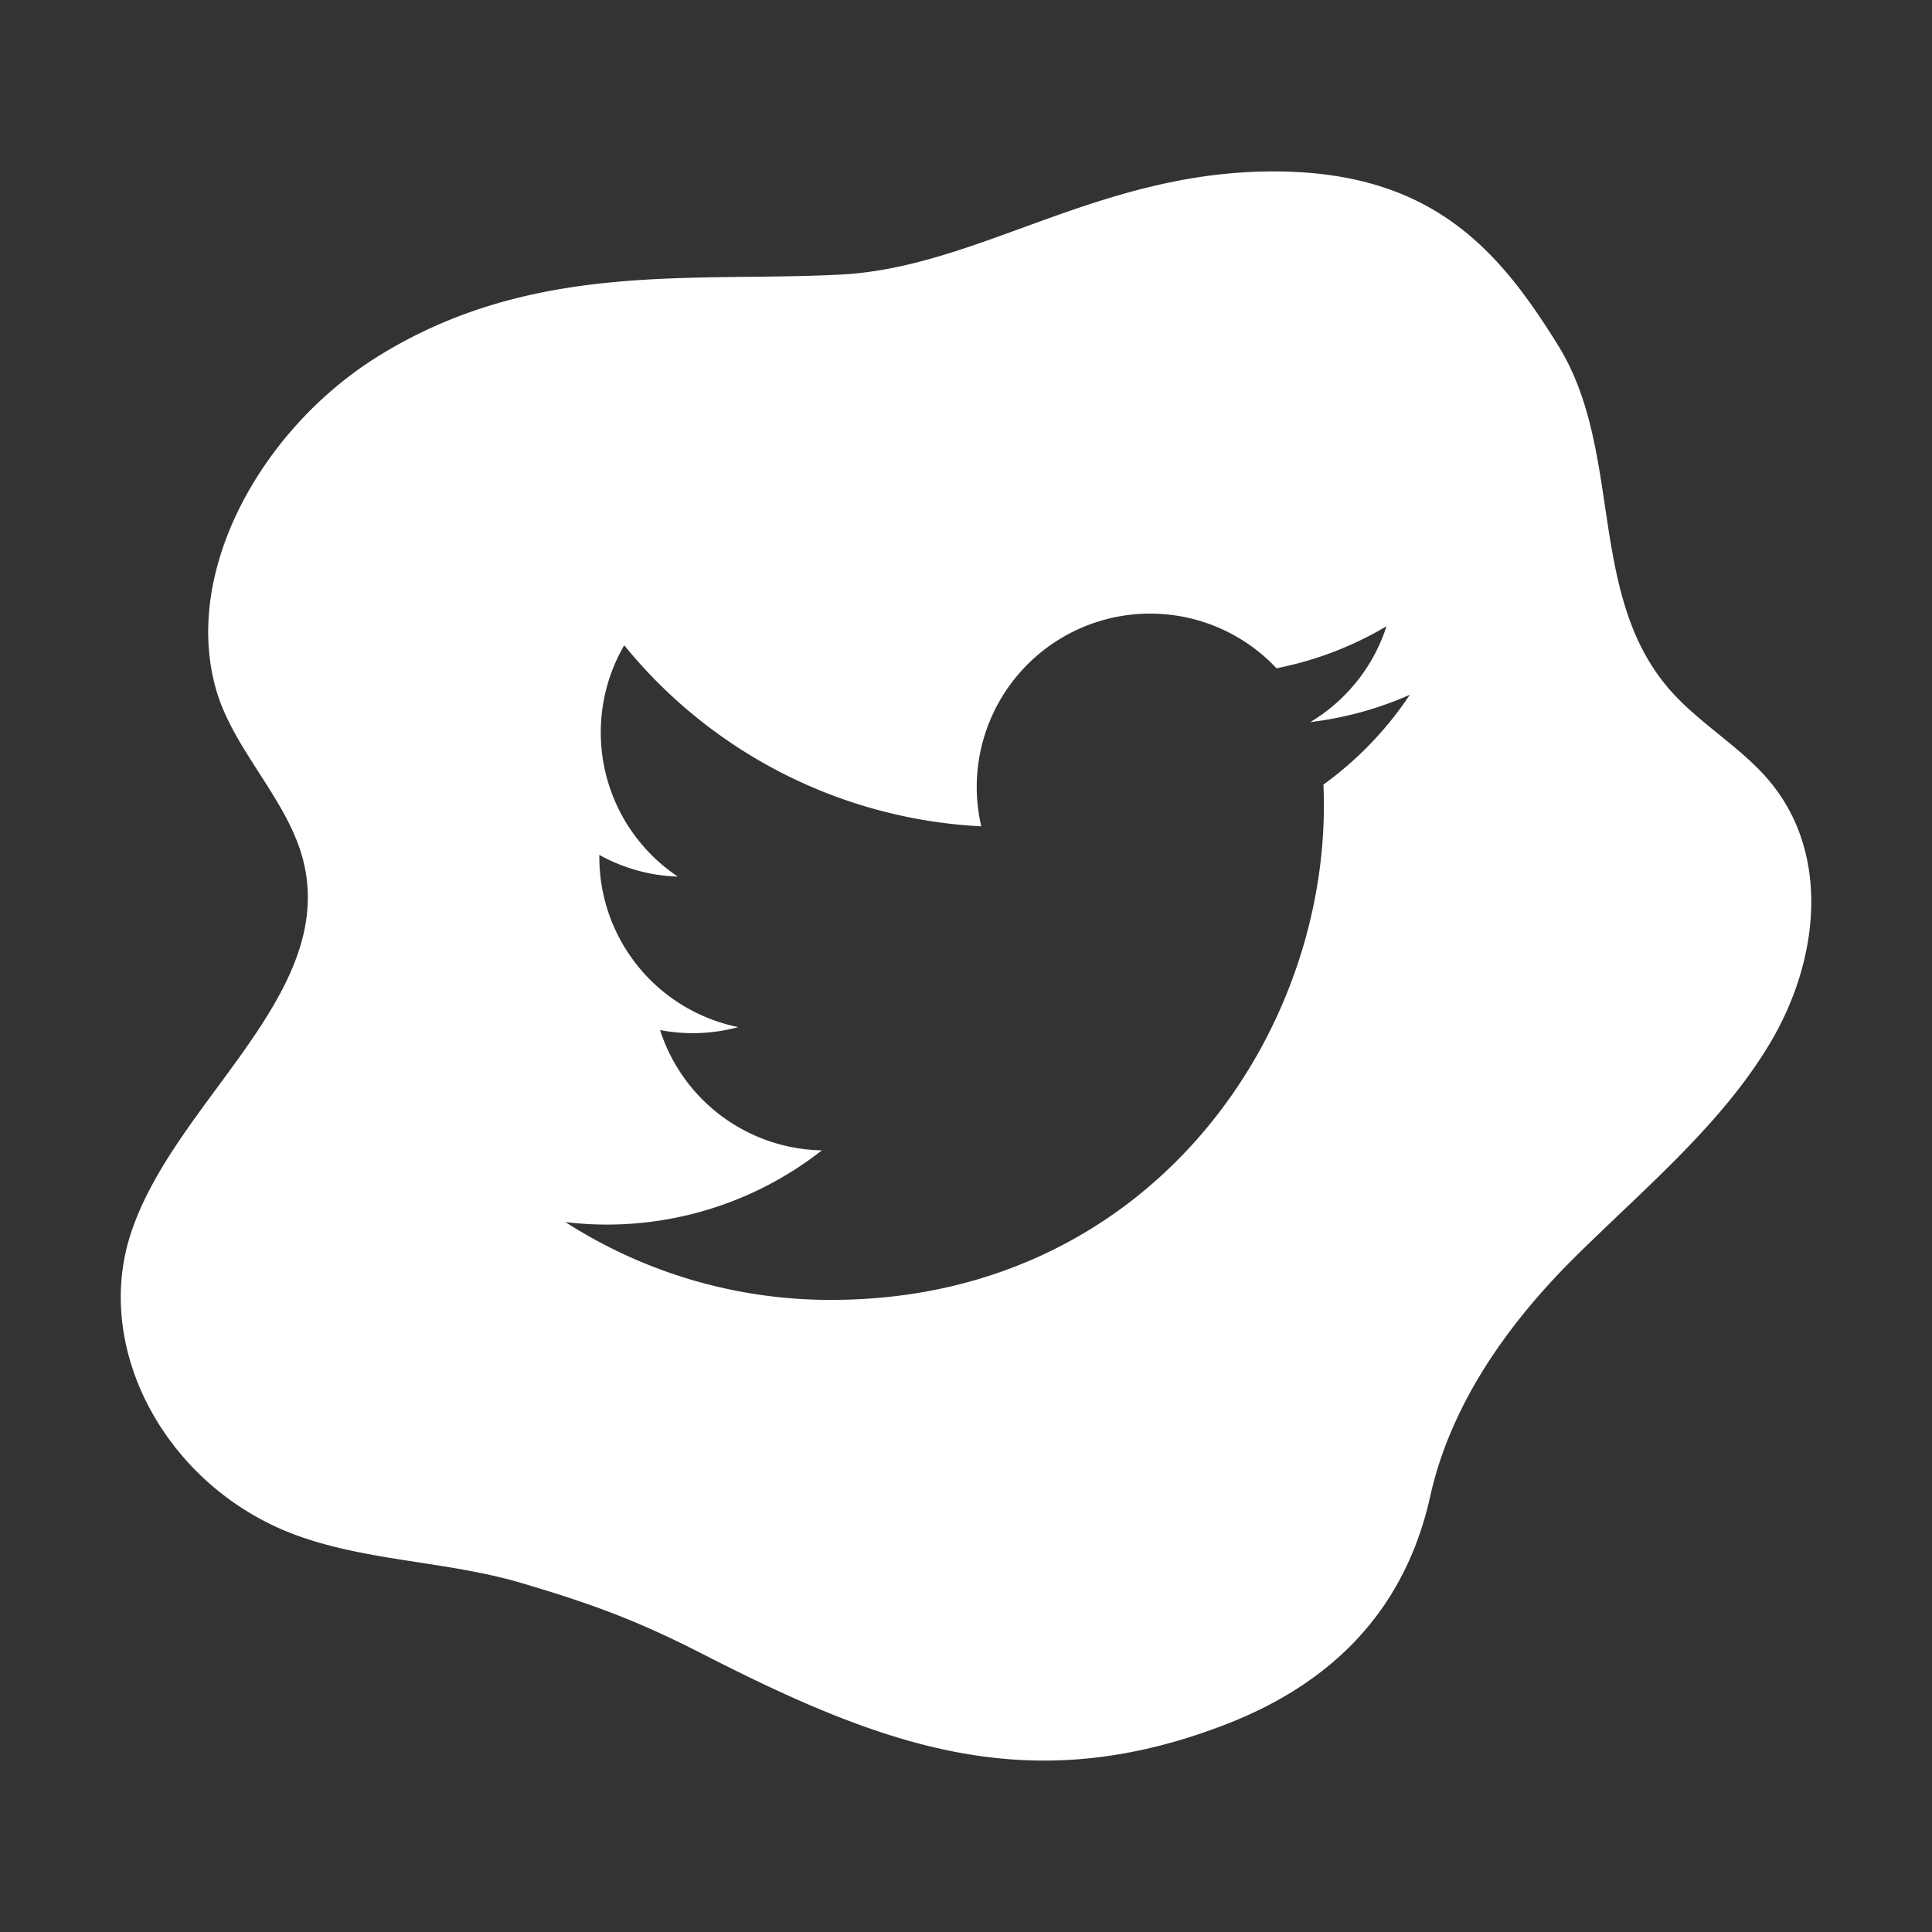 <svg id="Capa_1" data-name="Capa 1" xmlns="http://www.w3.org/2000/svg" viewBox="0 0 400 400"><rect x="0" y="0" width="400" height="400" fill="#333333" stroke="none"/><defs><style>.cls-1{fill:#fff;}</style></defs><title>twitter</title><path class="cls-1" d="M366,161.3c-5.82-6.74-14.14-11.56-20.06-18.23-17.57-19.79-9.7-49.55-23.36-71.58-12.18-19.63-26-36-58.89-36-36.25,0-61,19.8-89.4,21.34-30.35,1.64-63.81-3.06-96,16.93C54.47,88.53,37.67,118,44.73,142.73c3.64,12.75,15.14,23.05,18.17,35.92,6.53,27.74-27.17,49.69-35.9,77-7.78,24.28,7.9,52.58,34.49,62.25,14.69,5.35,31.23,5.36,46.31,9.8,14.73,4.34,24.13,7.82,37.55,14.68,38,19.45,67.81,30.22,108.09,14.77,19.74-7.56,36.93-21.48,42.68-47.39,4.13-18.63,15.68-35.39,30.11-49.65s30.57-27.64,40.5-44.59S379.08,176.5,366,161.3Zm-92,1.14c2.27,50.45-35.35,106.69-101.94,106.69a101.46,101.46,0,0,1-55-16.11,72.1,72.1,0,0,0,53.1-14.85,35.89,35.89,0,0,1-33.5-24.91,36,36,0,0,0,16.19-.61A35.91,35.91,0,0,1,124.09,177a35.72,35.72,0,0,0,16.25,4.49,35.91,35.91,0,0,1-11.1-47.89,101.83,101.83,0,0,0,73.92,37.48,35.9,35.9,0,0,1,61.13-32.72,71.9,71.9,0,0,0,22.77-8.7,36,36,0,0,1-15.77,19.84,72,72,0,0,0,20.6-5.65A72.67,72.67,0,0,1,274,162.44Z"/></svg>